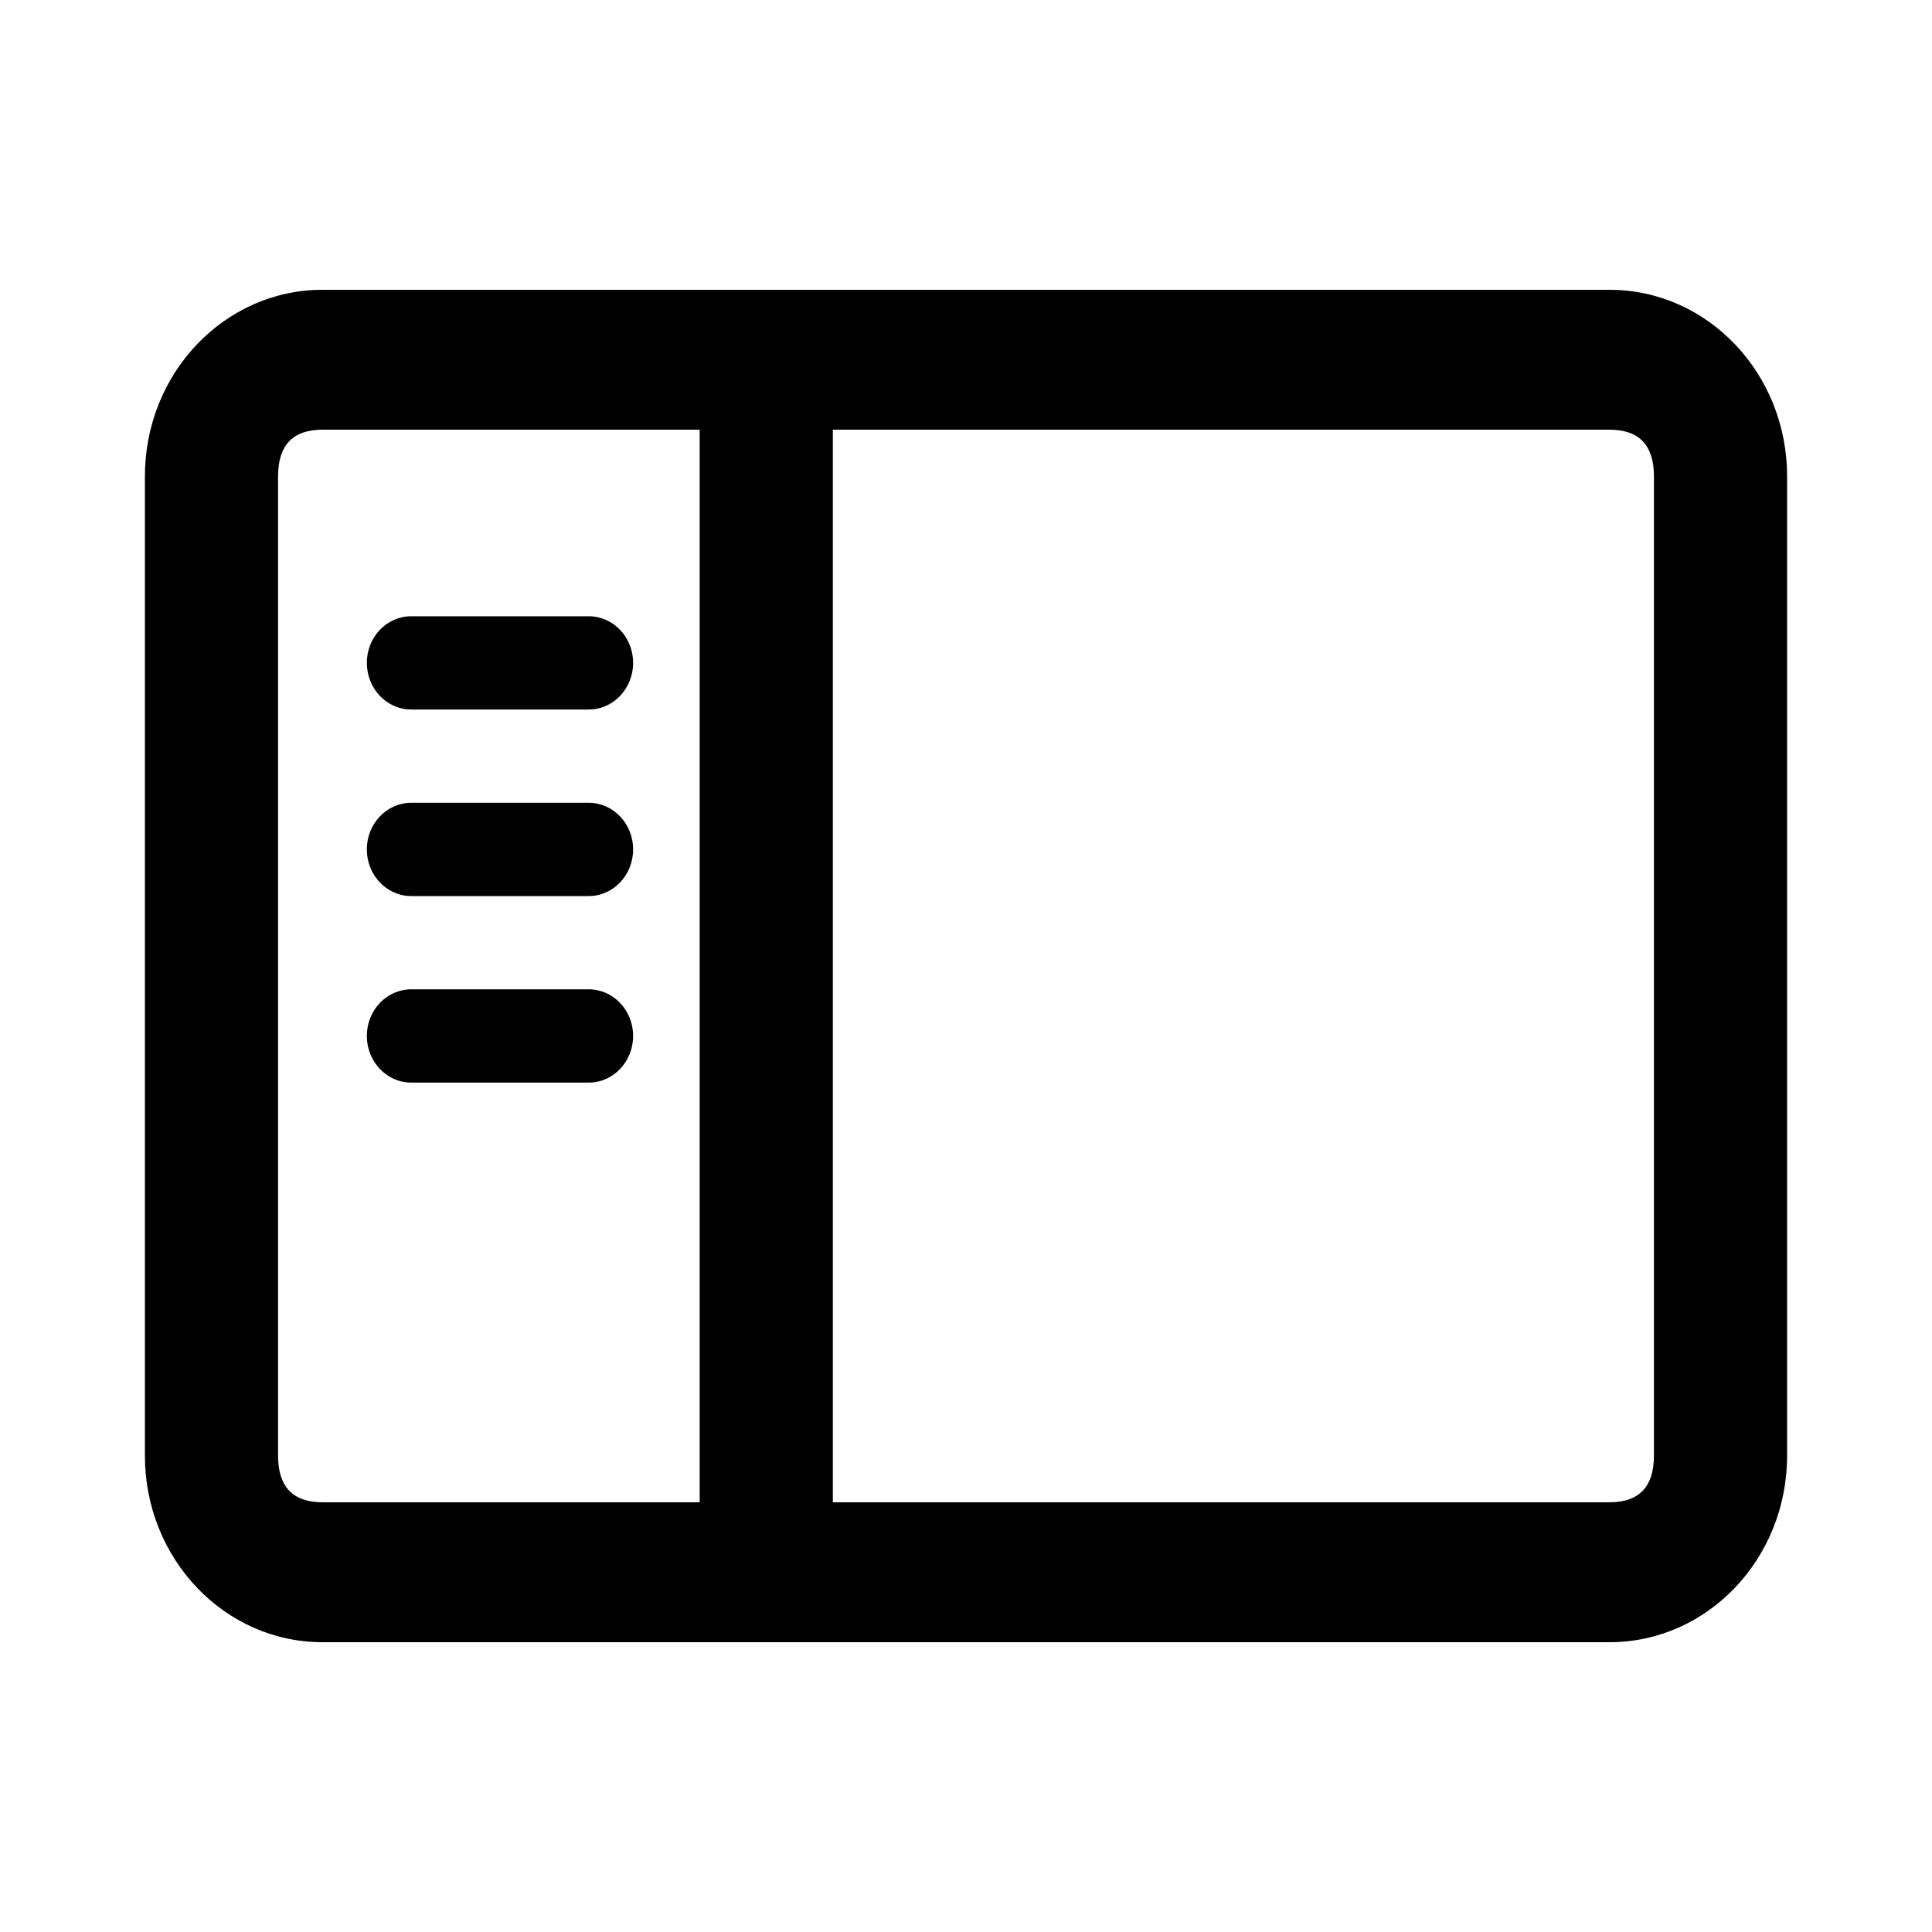 <?xml version="1.0" encoding="utf-8"?>
<svg width="40" height="40" viewBox="0 0 40 40" fill="none" xmlns="http://www.w3.org/2000/svg">
  <g>
    <rect width="40" height="40" />
    <path id="Vector" d="M34 3.862C34 1.729 32.355 0 30.324 0L3.676 0C1.645 0 0 1.729 0 3.862L0 24.138C0 26.271 1.645 28 3.676 28L30.324 28C32.355 28 34 26.271 34 24.138L34 3.862L34 3.862ZM11.486 2.896L11.486 25.103L3.676 25.103C3.063 25.103 2.757 24.782 2.757 24.138L2.757 3.862C2.757 3.218 3.063 2.896 3.676 2.896L11.486 2.896L11.486 2.896ZM30.324 25.103L14.243 25.103L14.243 2.896L30.324 2.896C30.937 2.896 31.243 3.218 31.243 3.862L31.243 24.138C31.243 24.782 30.937 25.103 30.324 25.103L30.324 25.103ZM9.189 6.759C9.697 6.759 10.108 7.191 10.108 7.724C10.108 8.257 9.697 8.69 9.189 8.69L5.514 8.69C5.006 8.69 4.595 8.257 4.595 7.724C4.595 7.191 5.006 6.759 5.514 6.759L9.189 6.759L9.189 6.759ZM10.108 11.586C10.108 11.053 9.697 10.621 9.189 10.621L5.514 10.621C5.006 10.621 4.595 11.053 4.595 11.586C4.595 12.119 5.006 12.552 5.514 12.552L9.189 12.552C9.697 12.552 10.108 12.119 10.108 11.586L10.108 11.586ZM10.108 15.448C10.108 14.915 9.697 14.483 9.189 14.483L5.514 14.483C5.006 14.483 4.595 14.915 4.595 15.448C4.595 15.981 5.006 16.414 5.514 16.414L9.189 16.414C9.697 16.414 10.108 15.981 10.108 15.448L10.108 15.448Z" fill="currentColor" fill-rule="evenodd" transform="translate(3 6)" />
  </g>
</svg>